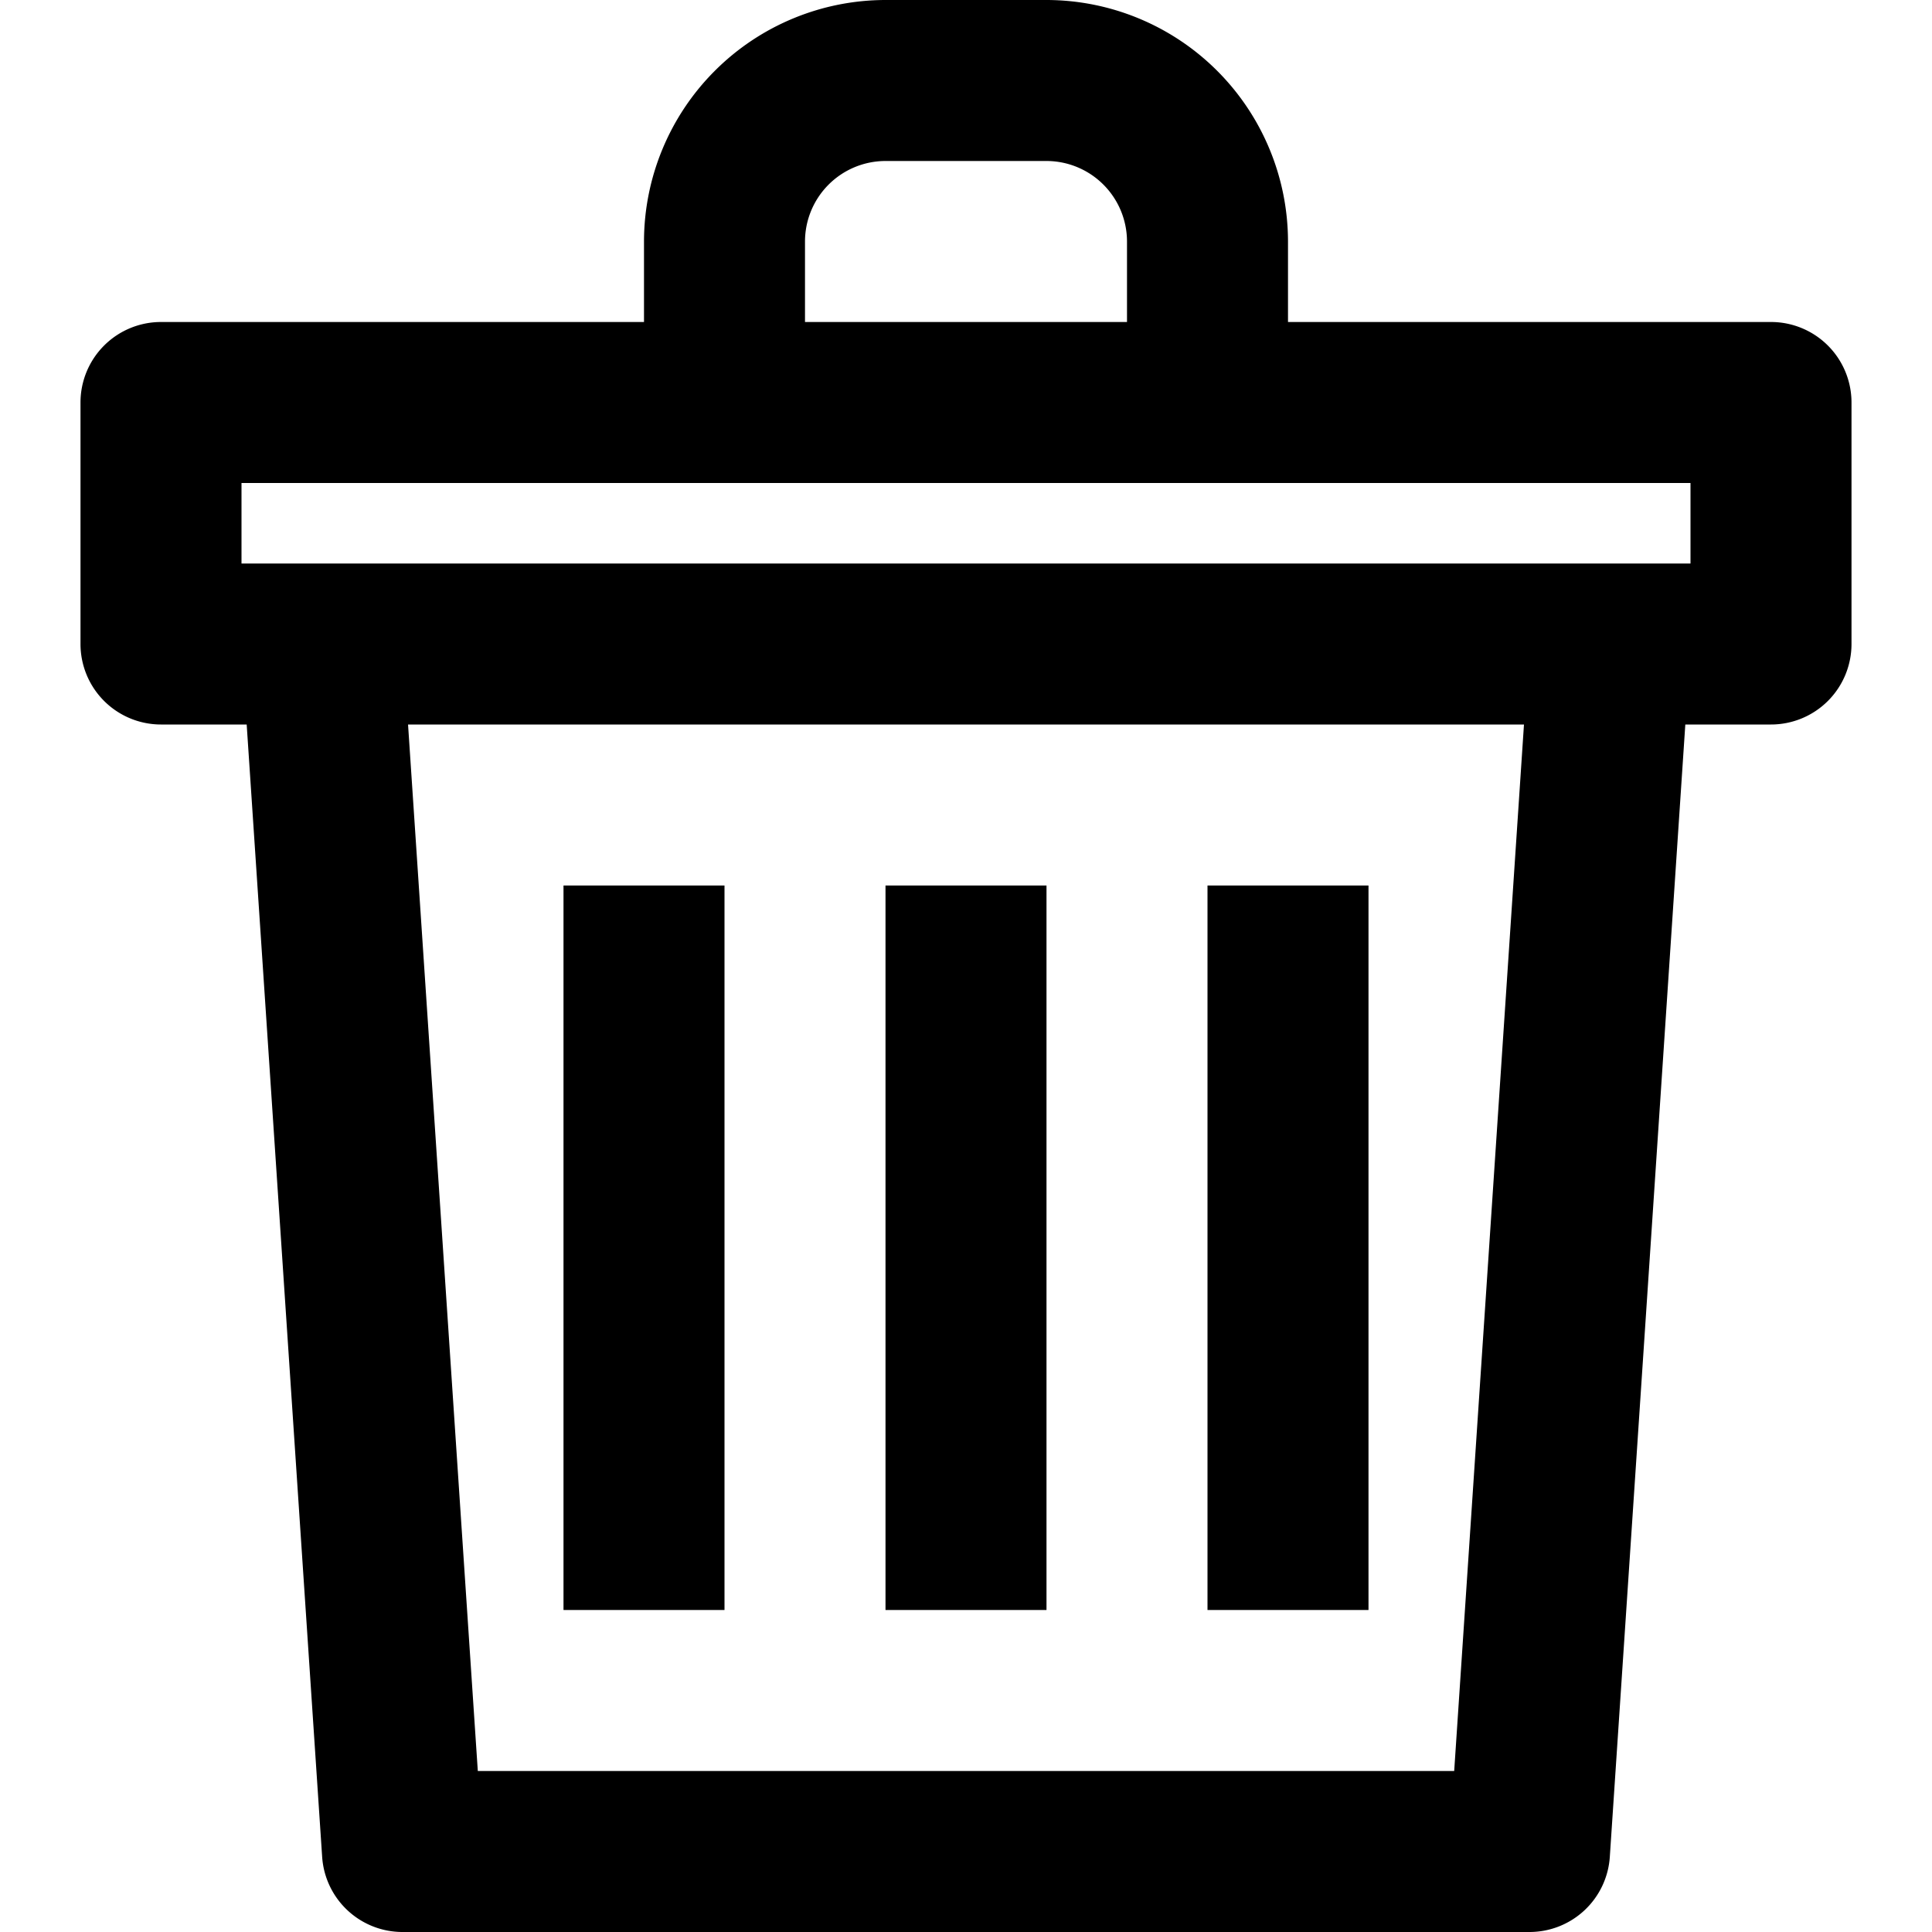 <svg id="_30-delete" height="512" viewBox="0 0 192 192" width="512" xmlns="http://www.w3.org/2000/svg" data-name="30-delete"><path d="m176 32h-48v-8a24.028 24.028 0 0 0 -24-24h-16a24.028 24.028 0 0 0 -24 24v8h-48a8 8 0 0 0 -8 8v24a8 8 0 0 0 8 8h8.515l7.5 112.532a8 8 0 0 0 7.985 7.468h112a8 8 0 0 0 7.982-7.468l7.503-112.532h8.515a8 8 0 0 0 8-8v-24a8 8 0 0 0 -8-8zm-96-8a8.009 8.009 0 0 1 8-8h16a8.009 8.009 0 0 1 8 8v8h-32zm64.516 152h-97.032l-6.933-104h110.9zm23.484-120h-144v-8h144z"/><path d="m88 88h16v72h-16z"/><path d="m120 88h16v72h-16z"/><path d="m56 88h16v72h-16z"/></svg>